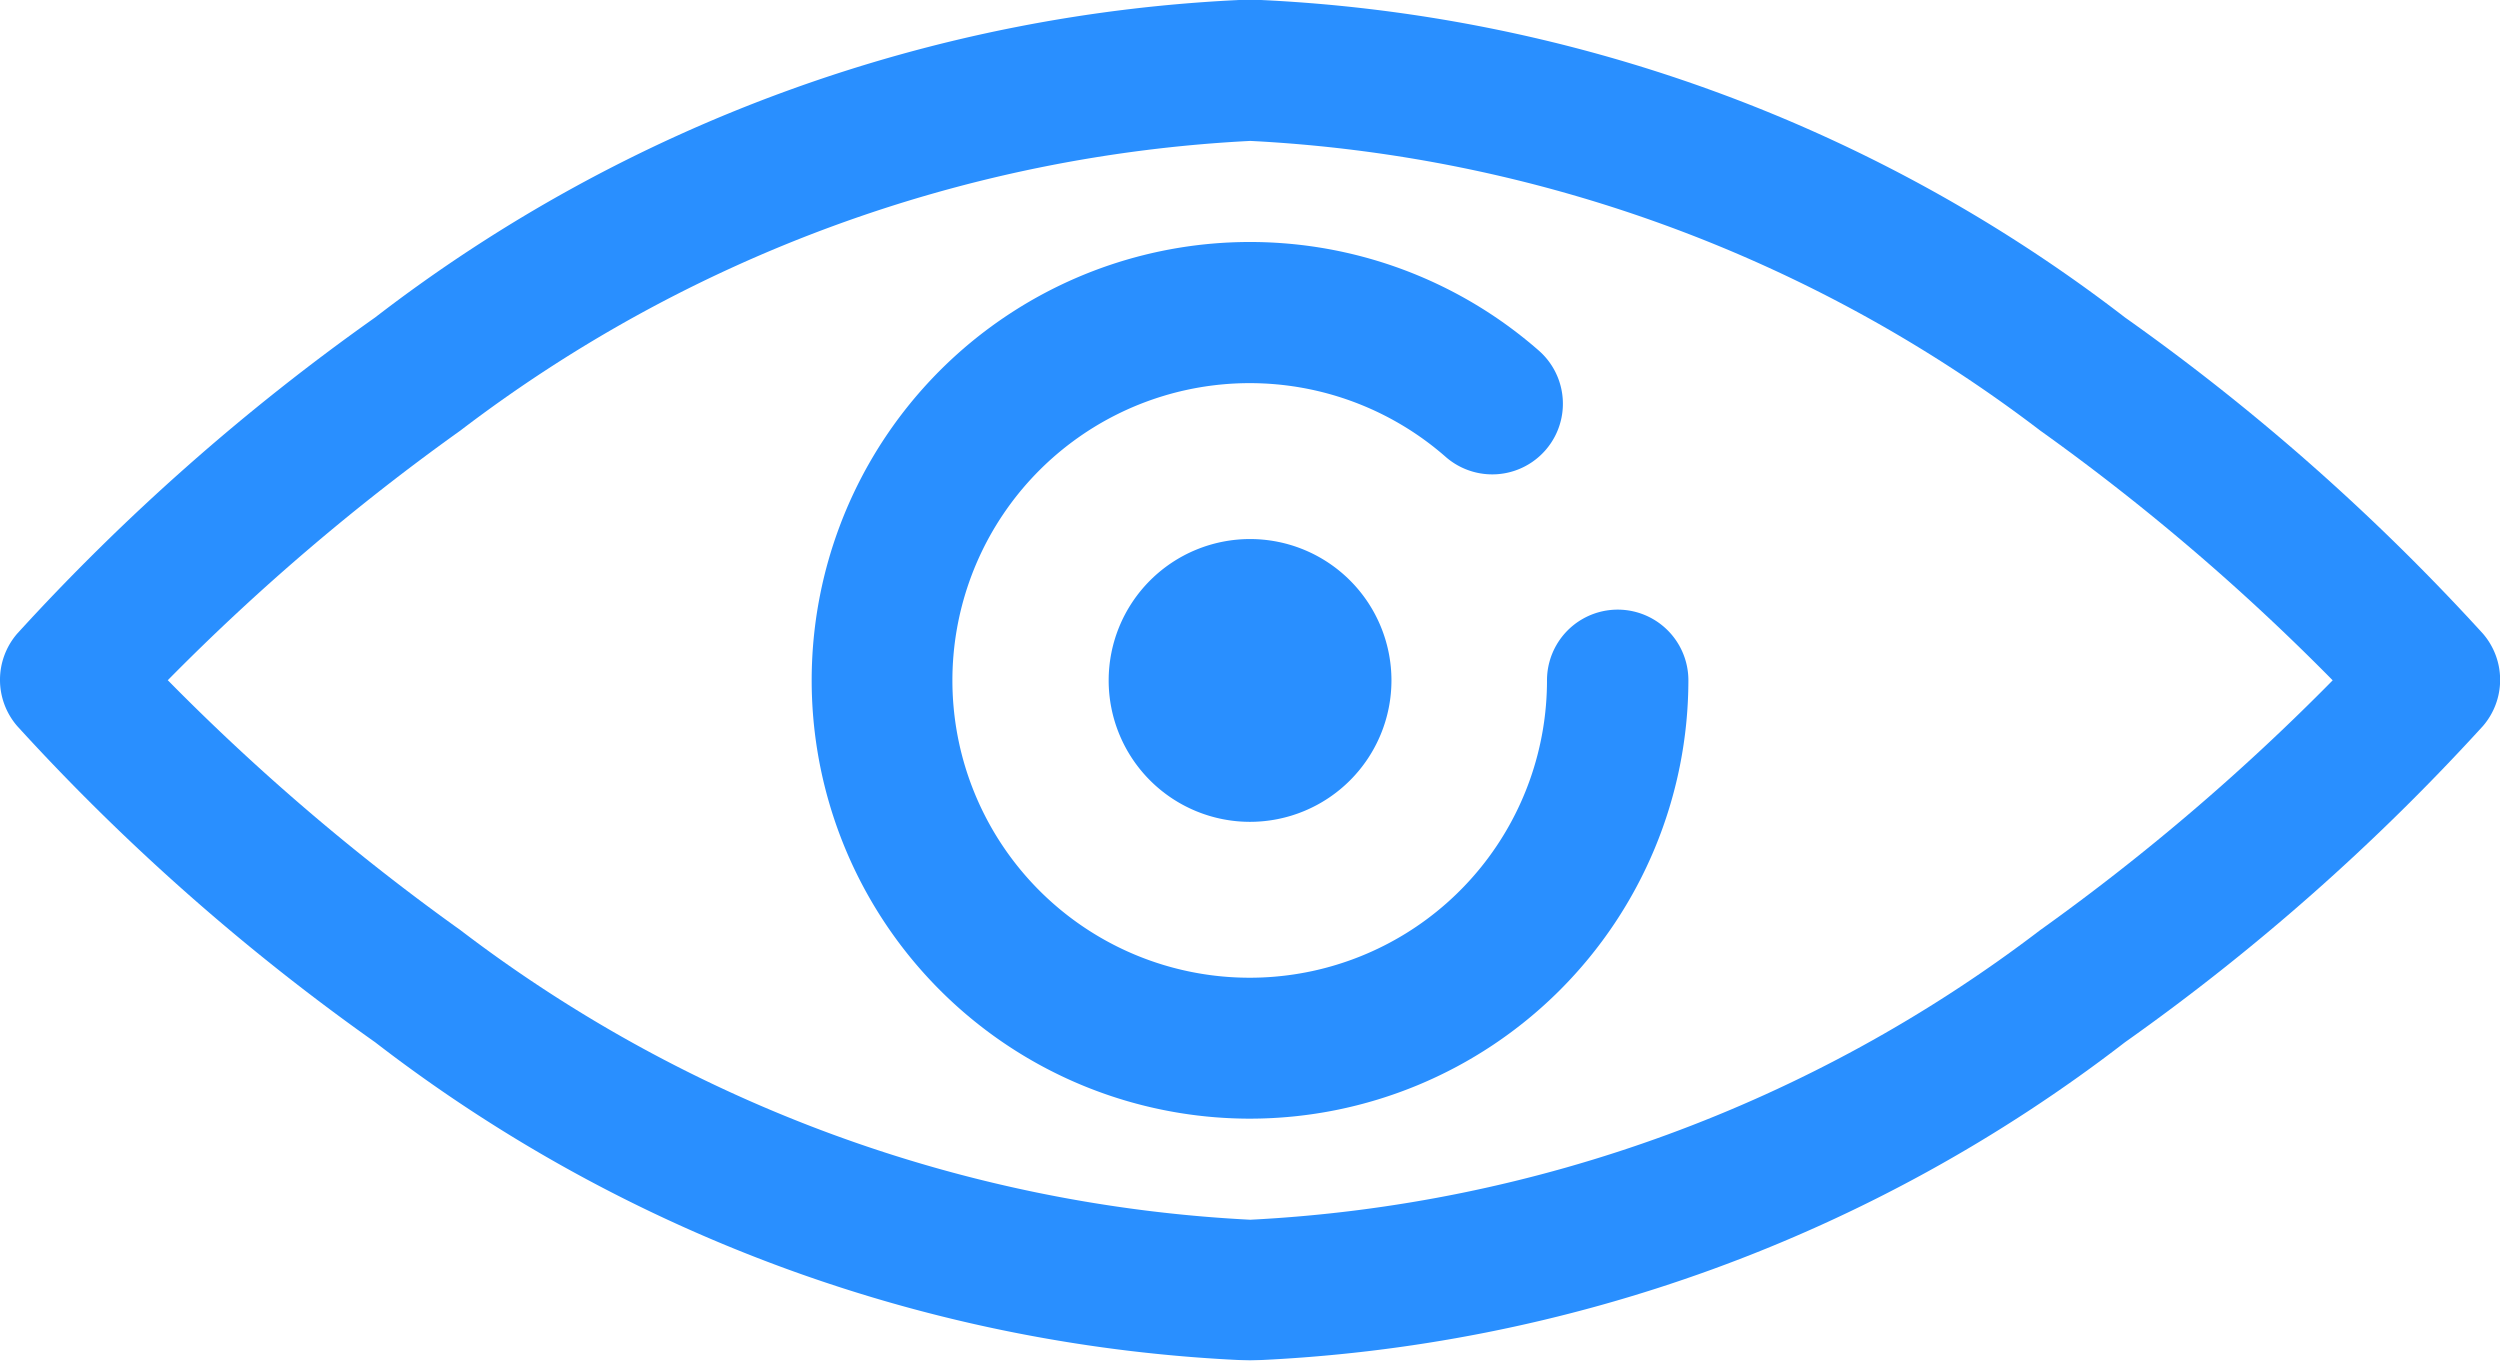 <svg xmlns="http://www.w3.org/2000/svg" viewBox="-18241 -3035.873 21.023 11.441">
  <defs>
    <style>
      .cls-1 {
        opacity: 0.839;
      }

      .cls-2 {
        fill: #007aff;
      }
    </style>
  </defs>
  <g id="_66880" data-name="66880" class="cls-1" transform="translate(-18241 -3035.873)">
    <g id="Group_7605" data-name="Group 7605" transform="translate(0 0)">
      <path id="Path_3279" data-name="Path 3279" class="cls-2" d="M10.512,112.177A12.9,12.9,0,0,1,3.154,109.5a18.625,18.625,0,0,1-3.009-2.658.594.594,0,0,1,0-.778,18.628,18.628,0,0,1,3.009-2.658,12.9,12.9,0,0,1,7.358-2.674,12.9,12.9,0,0,1,7.358,2.674,18.628,18.628,0,0,1,3.009,2.658.594.594,0,0,1,0,.778,18.628,18.628,0,0,1-3.009,2.658A12.9,12.9,0,0,1,10.512,112.177Zm-9.1-5.72a18.763,18.763,0,0,0,2.459,2.1,11.95,11.95,0,0,0,6.643,2.436,11.95,11.95,0,0,0,6.643-2.436,18.764,18.764,0,0,0,2.459-2.1,18.759,18.759,0,0,0-2.459-2.1,11.949,11.949,0,0,0-6.643-2.436,11.949,11.949,0,0,0-6.643,2.436A18.757,18.757,0,0,0,1.41,106.457Z" transform="translate(0 -100.736)"/>
    </g>
    <g id="Group_7606" data-name="Group 7606" transform="translate(6.826 2.035)">
      <path id="Path_3280" data-name="Path 3280" class="cls-2" d="M147.206,150.893a3.686,3.686,0,1,1,2.428-6.459.594.594,0,1,1-.783.894,2.5,2.5,0,1,0,.852,1.879.594.594,0,0,1,1.189,0A3.69,3.69,0,0,1,147.206,150.893Z" transform="translate(-143.52 -143.521)"/>
    </g>
    <g id="Group_7607" data-name="Group 7607" transform="translate(9.323 4.532)">
      <path id="Path_3281" data-name="Path 3281" class="cls-2" d="M197.209,198.4a1.189,1.189,0,1,1,1.189-1.189A1.19,1.19,0,0,1,197.209,198.4Z" transform="translate(-196.02 -196.021)"/>
    </g>
  </g>
</svg>
